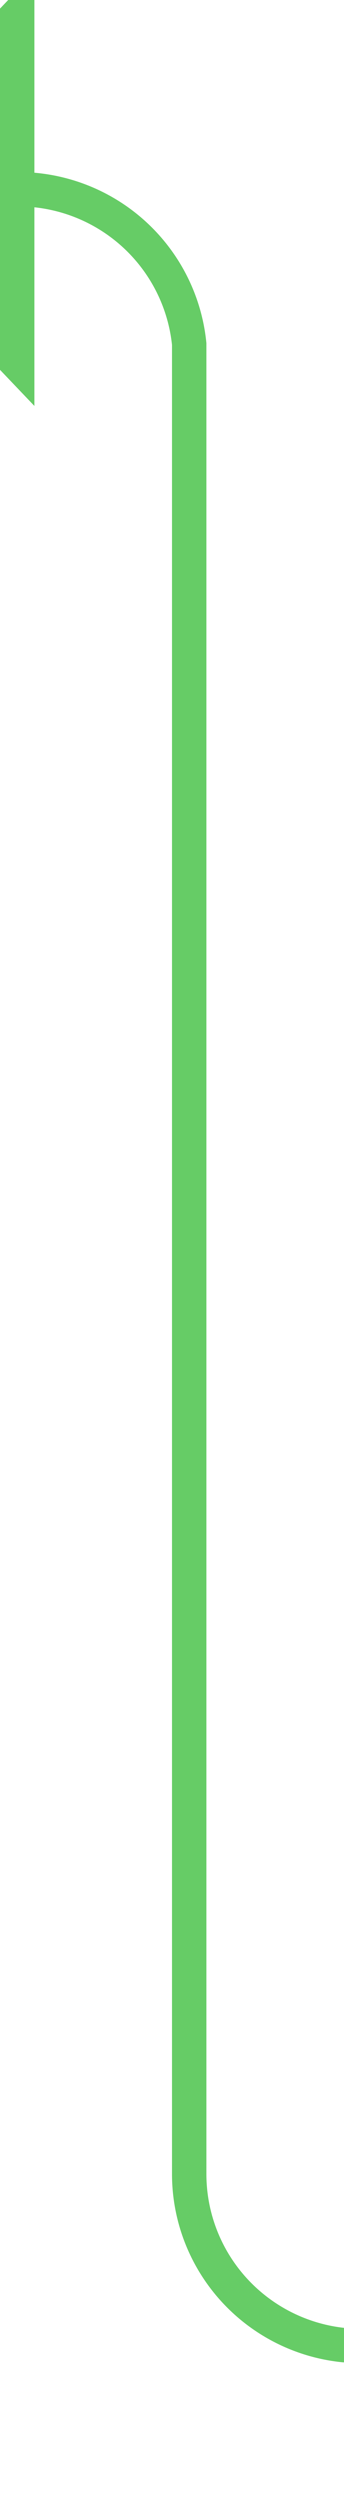 ﻿<?xml version="1.0" encoding="utf-8"?>
<svg version="1.1" xmlns:xlink="http://www.w3.org/1999/xlink" width="10px" height="72.667px" preserveAspectRatio="xMidYMin meet" viewBox="348 91  8 72.667" xmlns="http://www.w3.org/2000/svg">
  <path d="M 169 282.5  L 411.667 282.5  A 5 5 0 0 0 417.167 277.5 L 417.167 163.667  A 5 5 0 0 0 412.167 159.167 L 357 159.167  A 5 5 0 0 1 352.5 154.167 L 352.5 101  A 5 5 0 0 0 347.5 96.5 L 347 96.5  " stroke-width="1" stroke="#66cc66" fill="none" />
  <path d="M 348 90.2  L 342 96.5  L 348 102.8  L 348 90.2  Z " fill-rule="nonzero" fill="#66cc66" stroke="none" />
</svg>